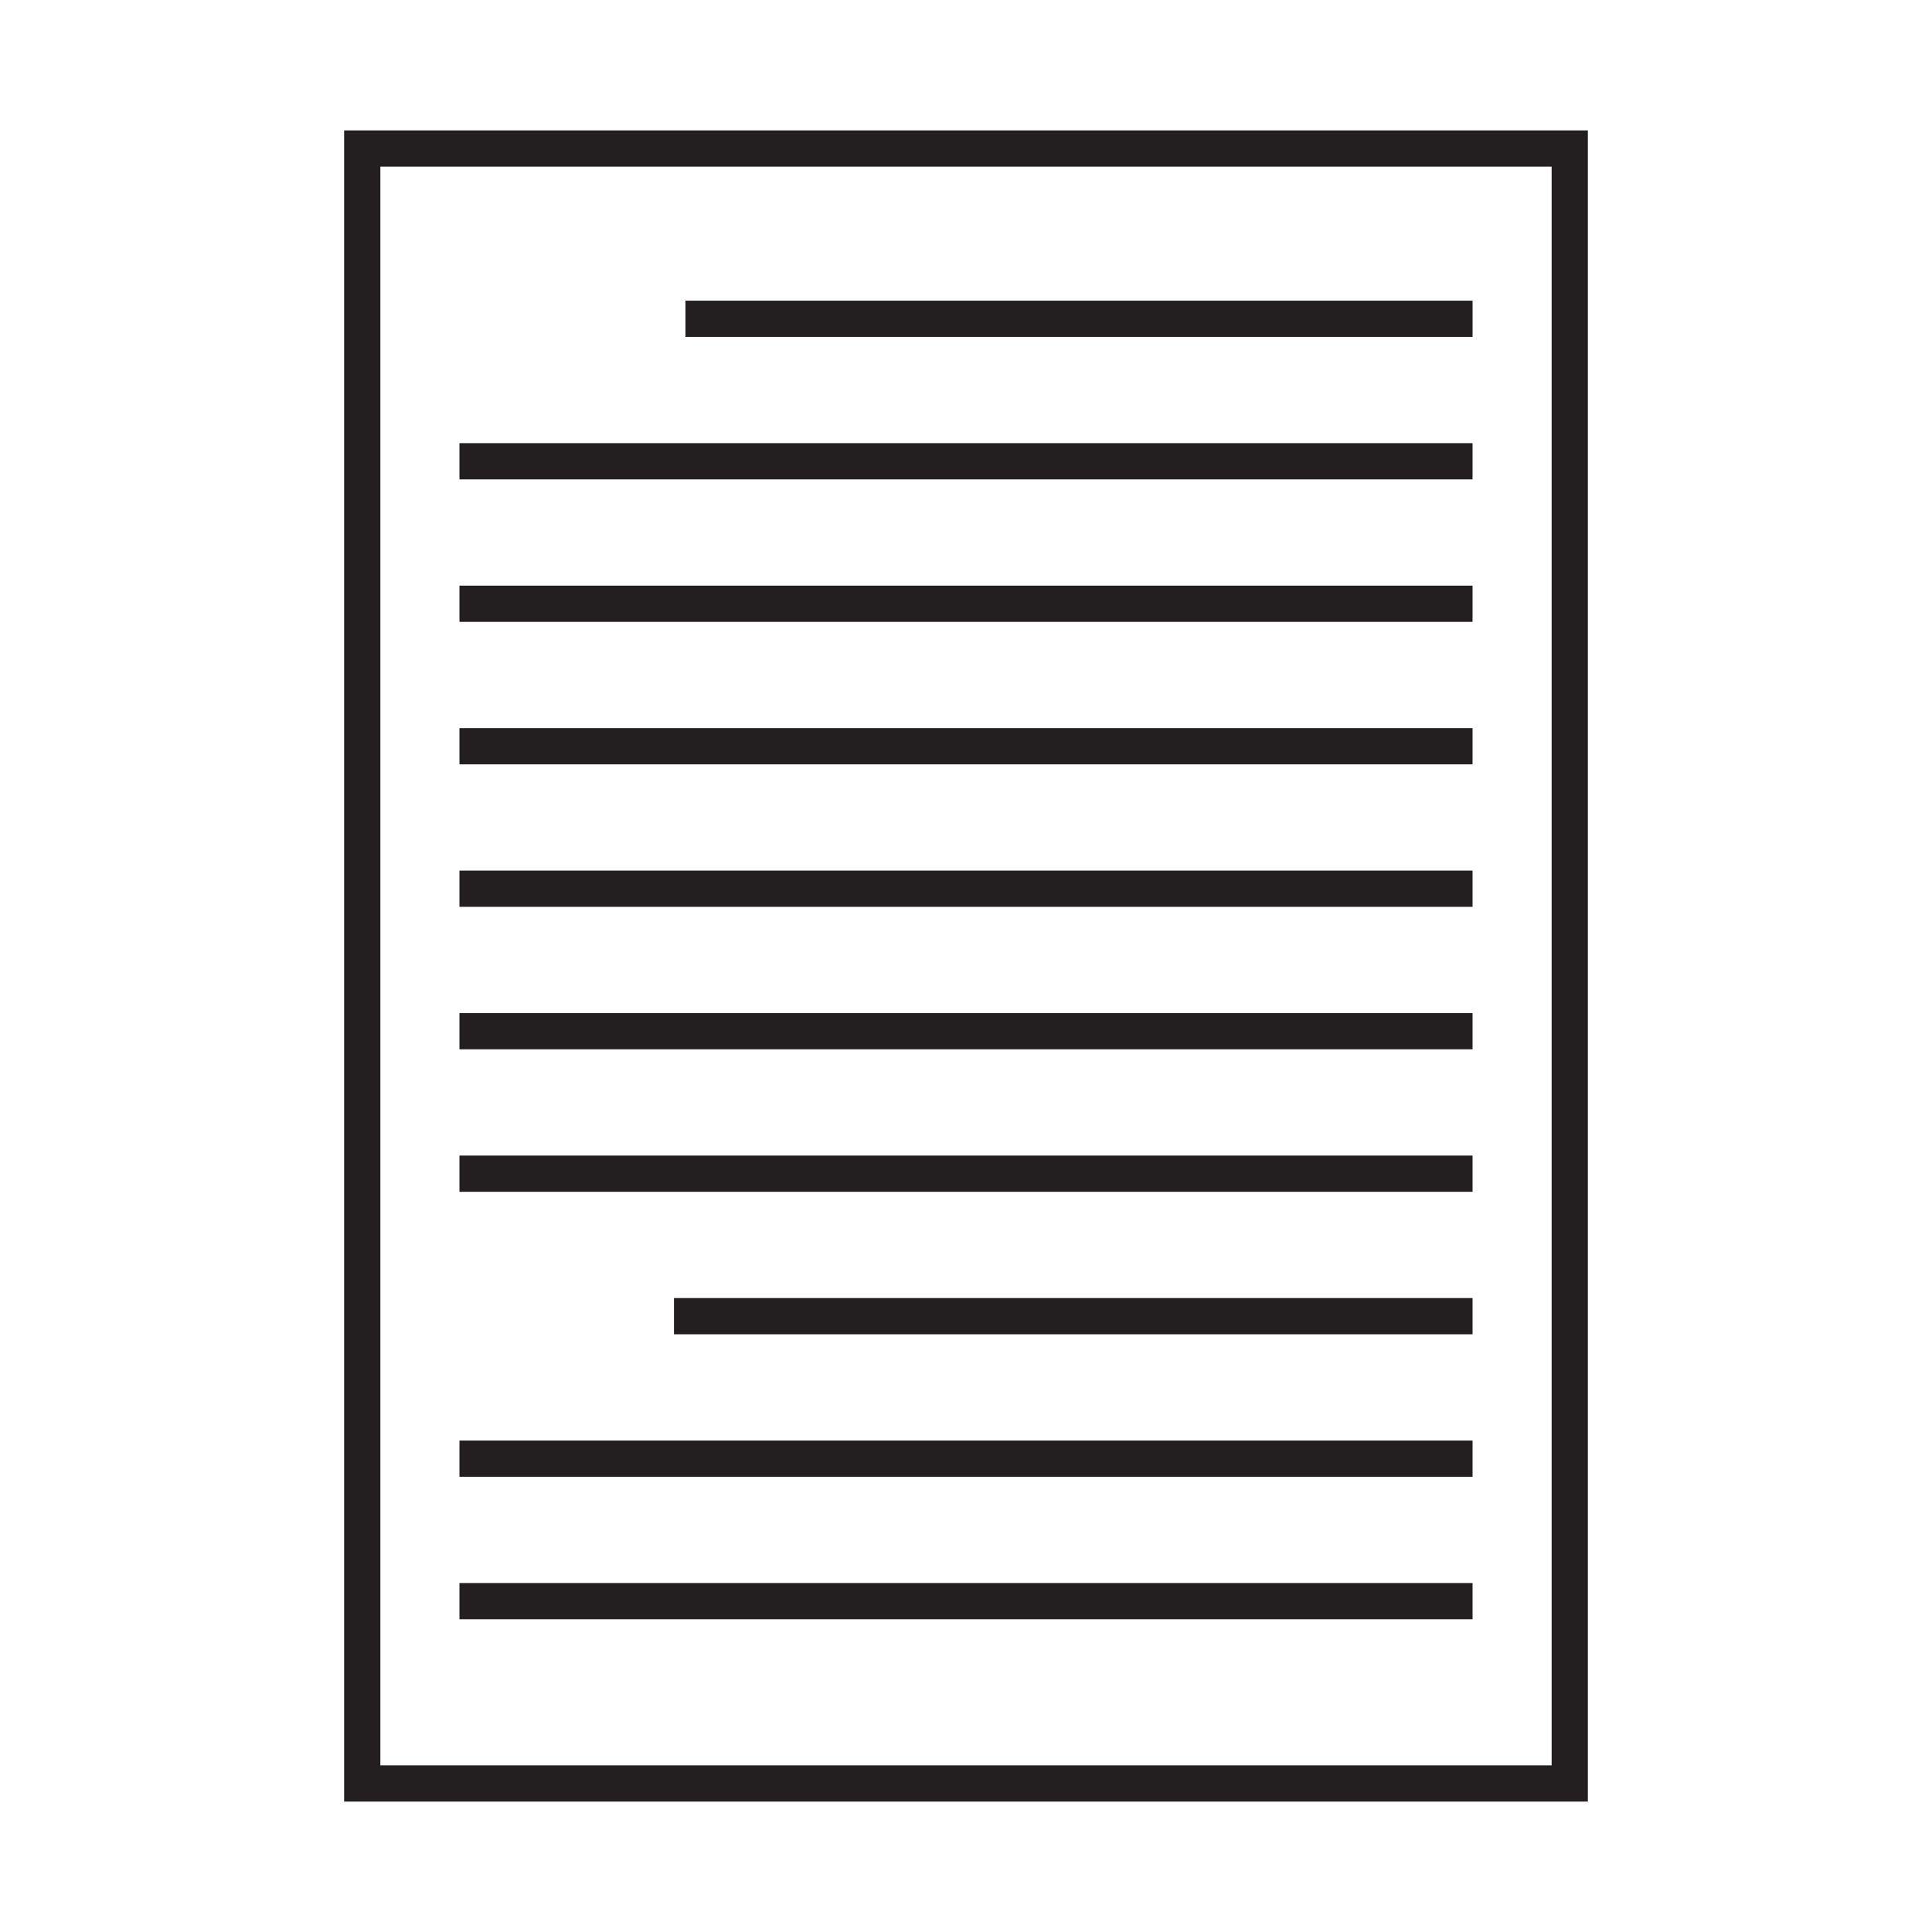 <svg id="bf4753fe-1b95-47ff-bc3e-caaf8592efe5" data-name="Layer 1" xmlns="http://www.w3.org/2000/svg" viewBox="0 0 800 800"><path d="M657.5,746h-515V54h515Zm-500-15h485V69h-485Z" fill="#231f20"/><rect x="283.84" y="124.5" width="325.92" height="15" fill="#231f20"/><rect x="190.25" y="183.5" width="419.5" height="15" fill="#231f20"/><rect x="190.25" y="242.5" width="419.5" height="15" fill="#231f20"/><rect x="190.25" y="301.5" width="419.5" height="15" fill="#231f20"/><rect x="190.25" y="360.5" width="419.5" height="15" fill="#231f20"/><rect x="190.25" y="419.5" width="419.5" height="15" fill="#231f20"/><rect x="190.25" y="478.5" width="419.5" height="15" fill="#231f20"/><rect x="279.08" y="537.5" width="330.67" height="15" fill="#231f20"/><rect x="190.25" y="596.5" width="419.5" height="15" fill="#231f20"/><rect x="190.25" y="655.5" width="419.5" height="15" fill="#231f20"/></svg>